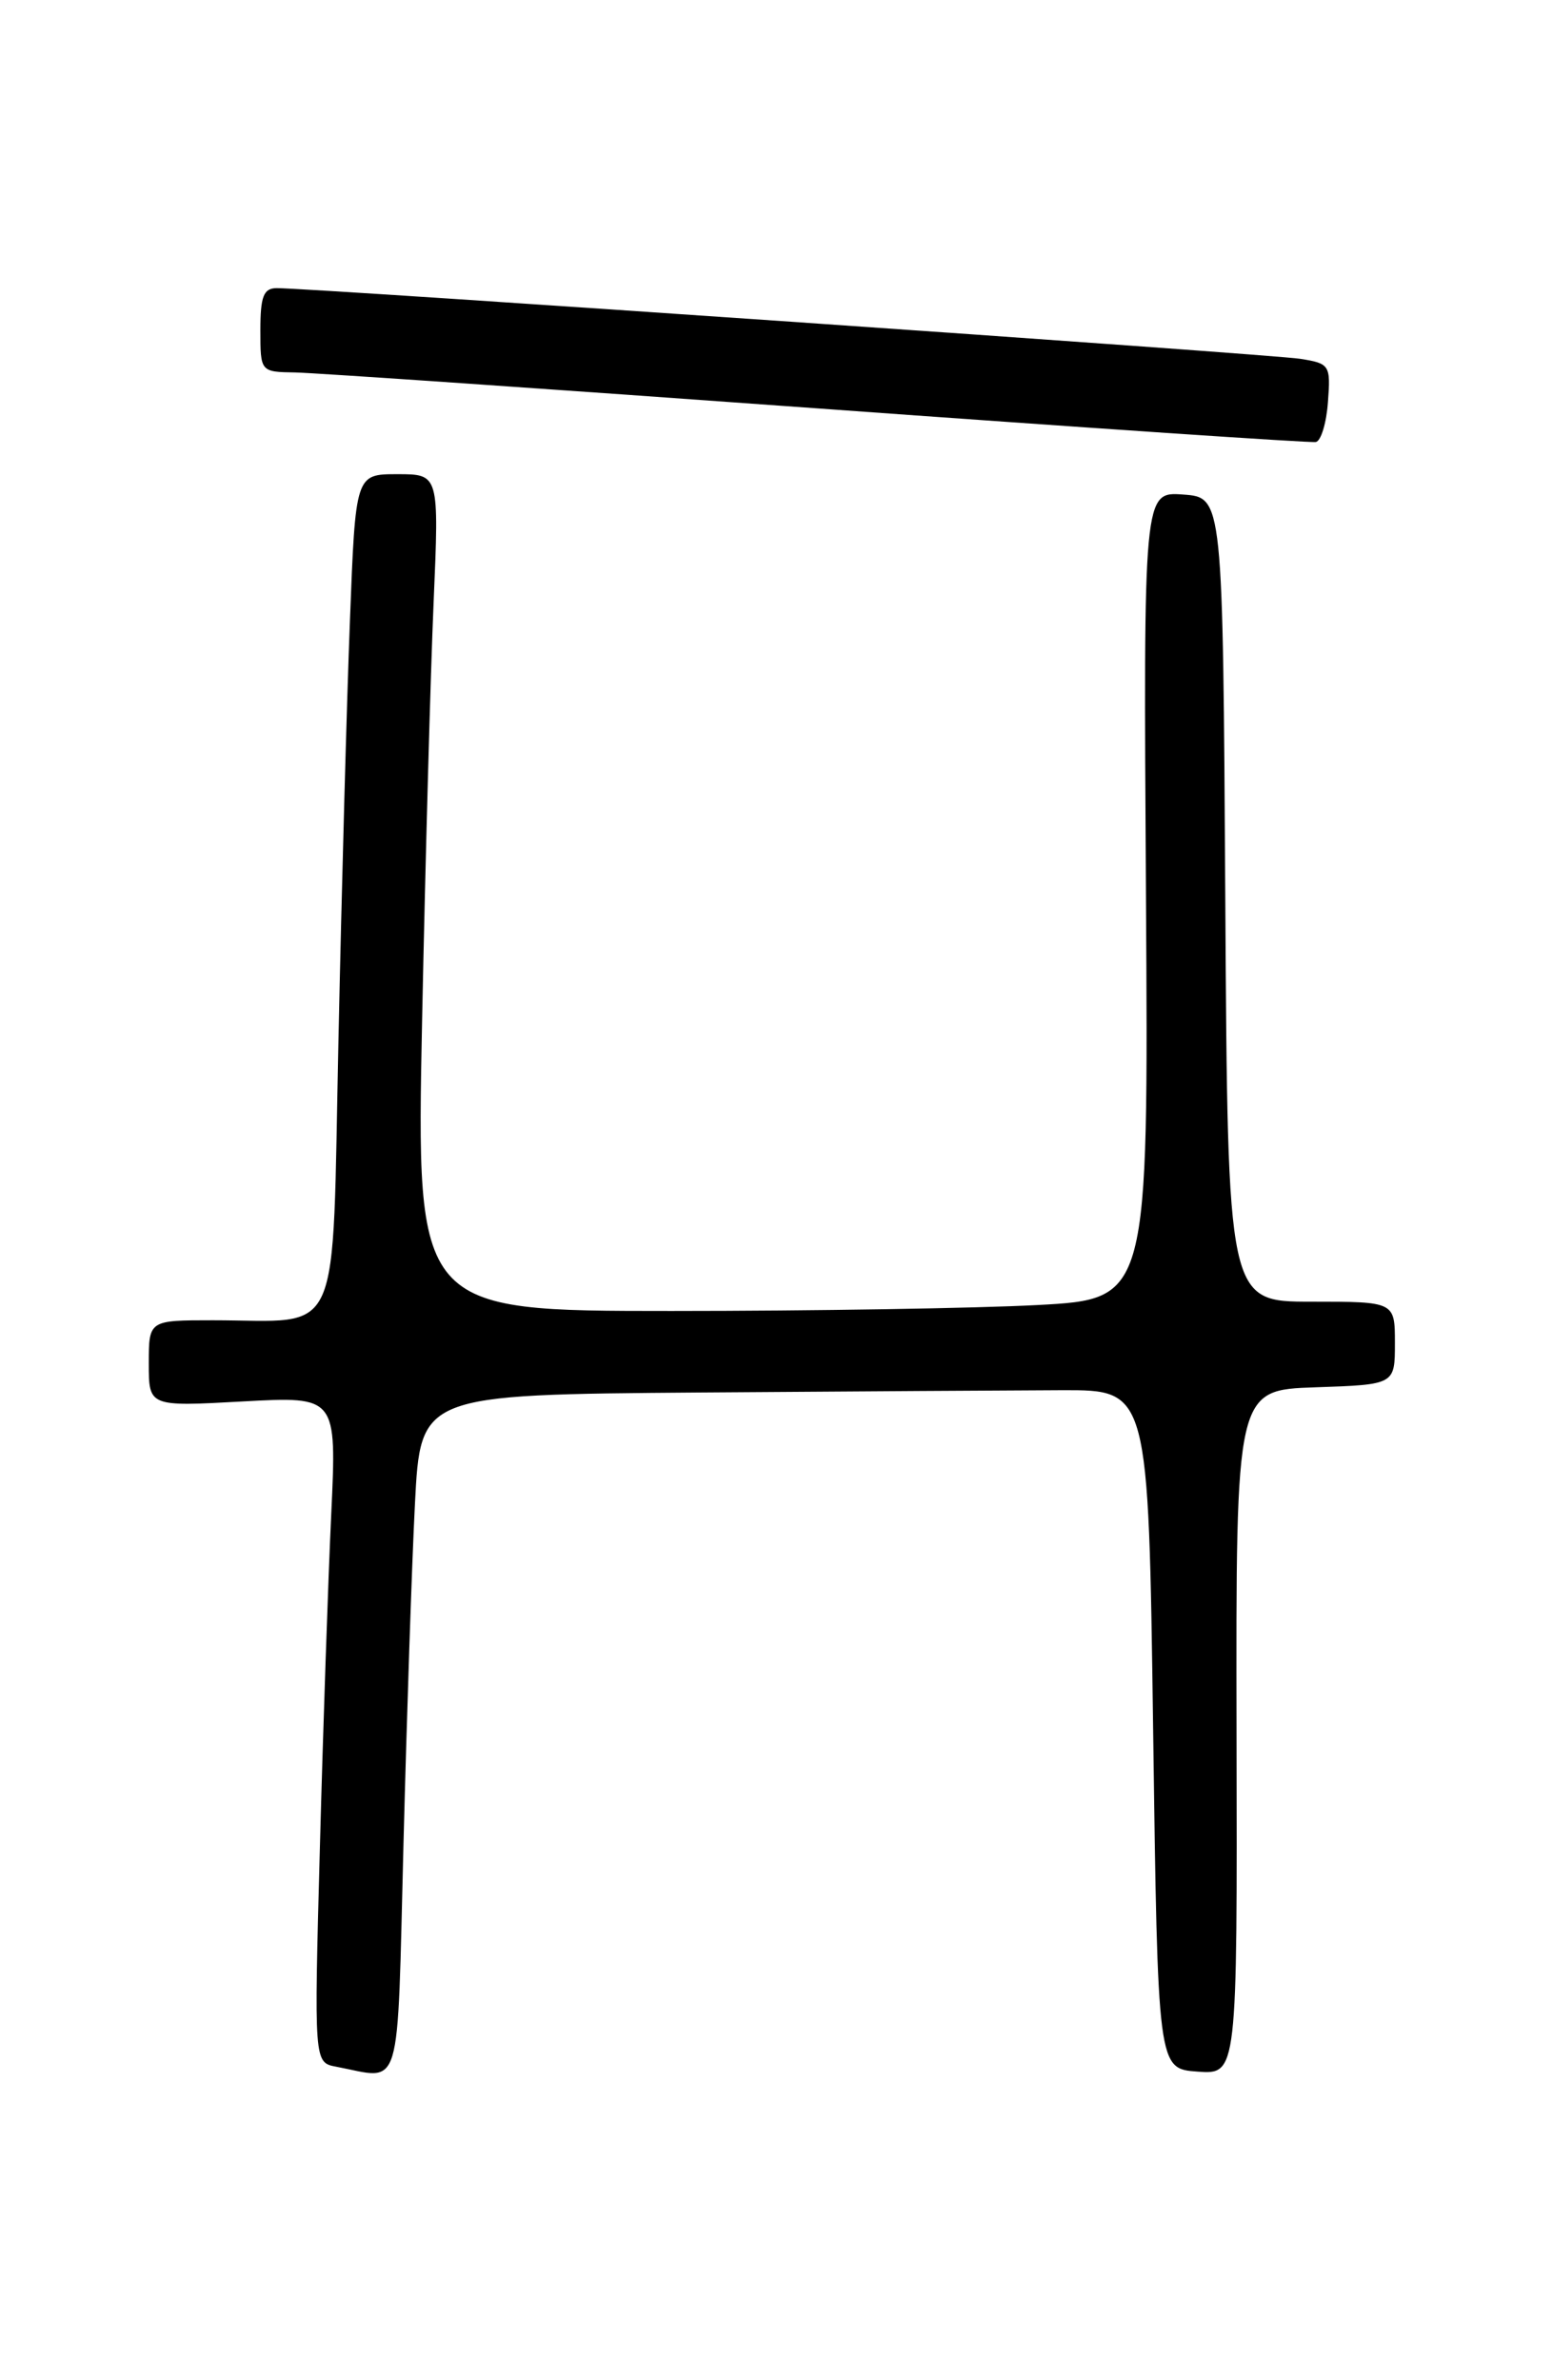 <?xml version="1.0" encoding="UTF-8" standalone="no"?>
<!DOCTYPE svg PUBLIC "-//W3C//DTD SVG 1.1//EN" "http://www.w3.org/Graphics/SVG/1.1/DTD/svg11.dtd" >
<svg xmlns="http://www.w3.org/2000/svg" xmlns:xlink="http://www.w3.org/1999/xlink" version="1.1" viewBox="0 0 167 256">
 <g >
 <path fill="currentColor"
d=" M 43.39 198.25 C 43.74 184.64 44.29 168.21 44.62 161.75 C 45.22 150.00 45.22 150.00 75.11 149.77 C 91.55 149.65 109.16 149.54 114.25 149.52 C 123.50 149.50 123.50 149.50 124.00 186.00 C 124.50 222.50 124.50 222.50 128.77 222.81 C 133.05 223.12 133.05 223.12 132.97 186.31 C 132.90 149.50 132.90 149.50 141.45 149.21 C 150.00 148.92 150.00 148.92 150.00 144.46 C 150.00 140.00 150.00 140.00 141.01 140.00 C 132.02 140.00 132.02 140.00 131.76 96.75 C 131.50 53.50 131.50 53.50 127.23 53.19 C 122.96 52.88 122.96 52.88 123.23 96.30 C 123.50 139.72 123.50 139.72 111.59 140.36 C 105.04 140.71 87.33 141.00 72.22 141.00 C 44.76 141.00 44.76 141.00 45.39 109.75 C 45.74 92.56 46.30 72.31 46.63 64.75 C 47.22 51.00 47.22 51.00 42.73 51.00 C 38.23 51.00 38.23 51.00 37.63 66.75 C 37.29 75.41 36.74 95.62 36.40 111.65 C 35.68 144.90 36.97 142.00 22.88 142.00 C 16.00 142.00 16.00 142.00 16.00 146.65 C 16.00 151.29 16.00 151.29 26.11 150.73 C 36.21 150.18 36.21 150.18 35.62 162.84 C 35.29 169.80 34.74 185.92 34.40 198.67 C 33.77 221.83 33.77 221.83 36.14 222.28 C 43.33 223.64 42.68 225.78 43.39 198.25 Z  M 142.80 43.23 C 143.10 39.26 142.99 39.09 139.80 38.59 C 136.71 38.10 33.55 30.98 29.75 30.99 C 28.34 31.00 28.00 31.88 28.00 35.50 C 28.00 40.00 28.00 40.00 31.75 40.06 C 33.81 40.10 59.12 41.84 88.00 43.93 C 116.88 46.02 140.95 47.65 141.50 47.54 C 142.05 47.43 142.64 45.49 142.80 43.23 Z "/>
</g>
</svg>